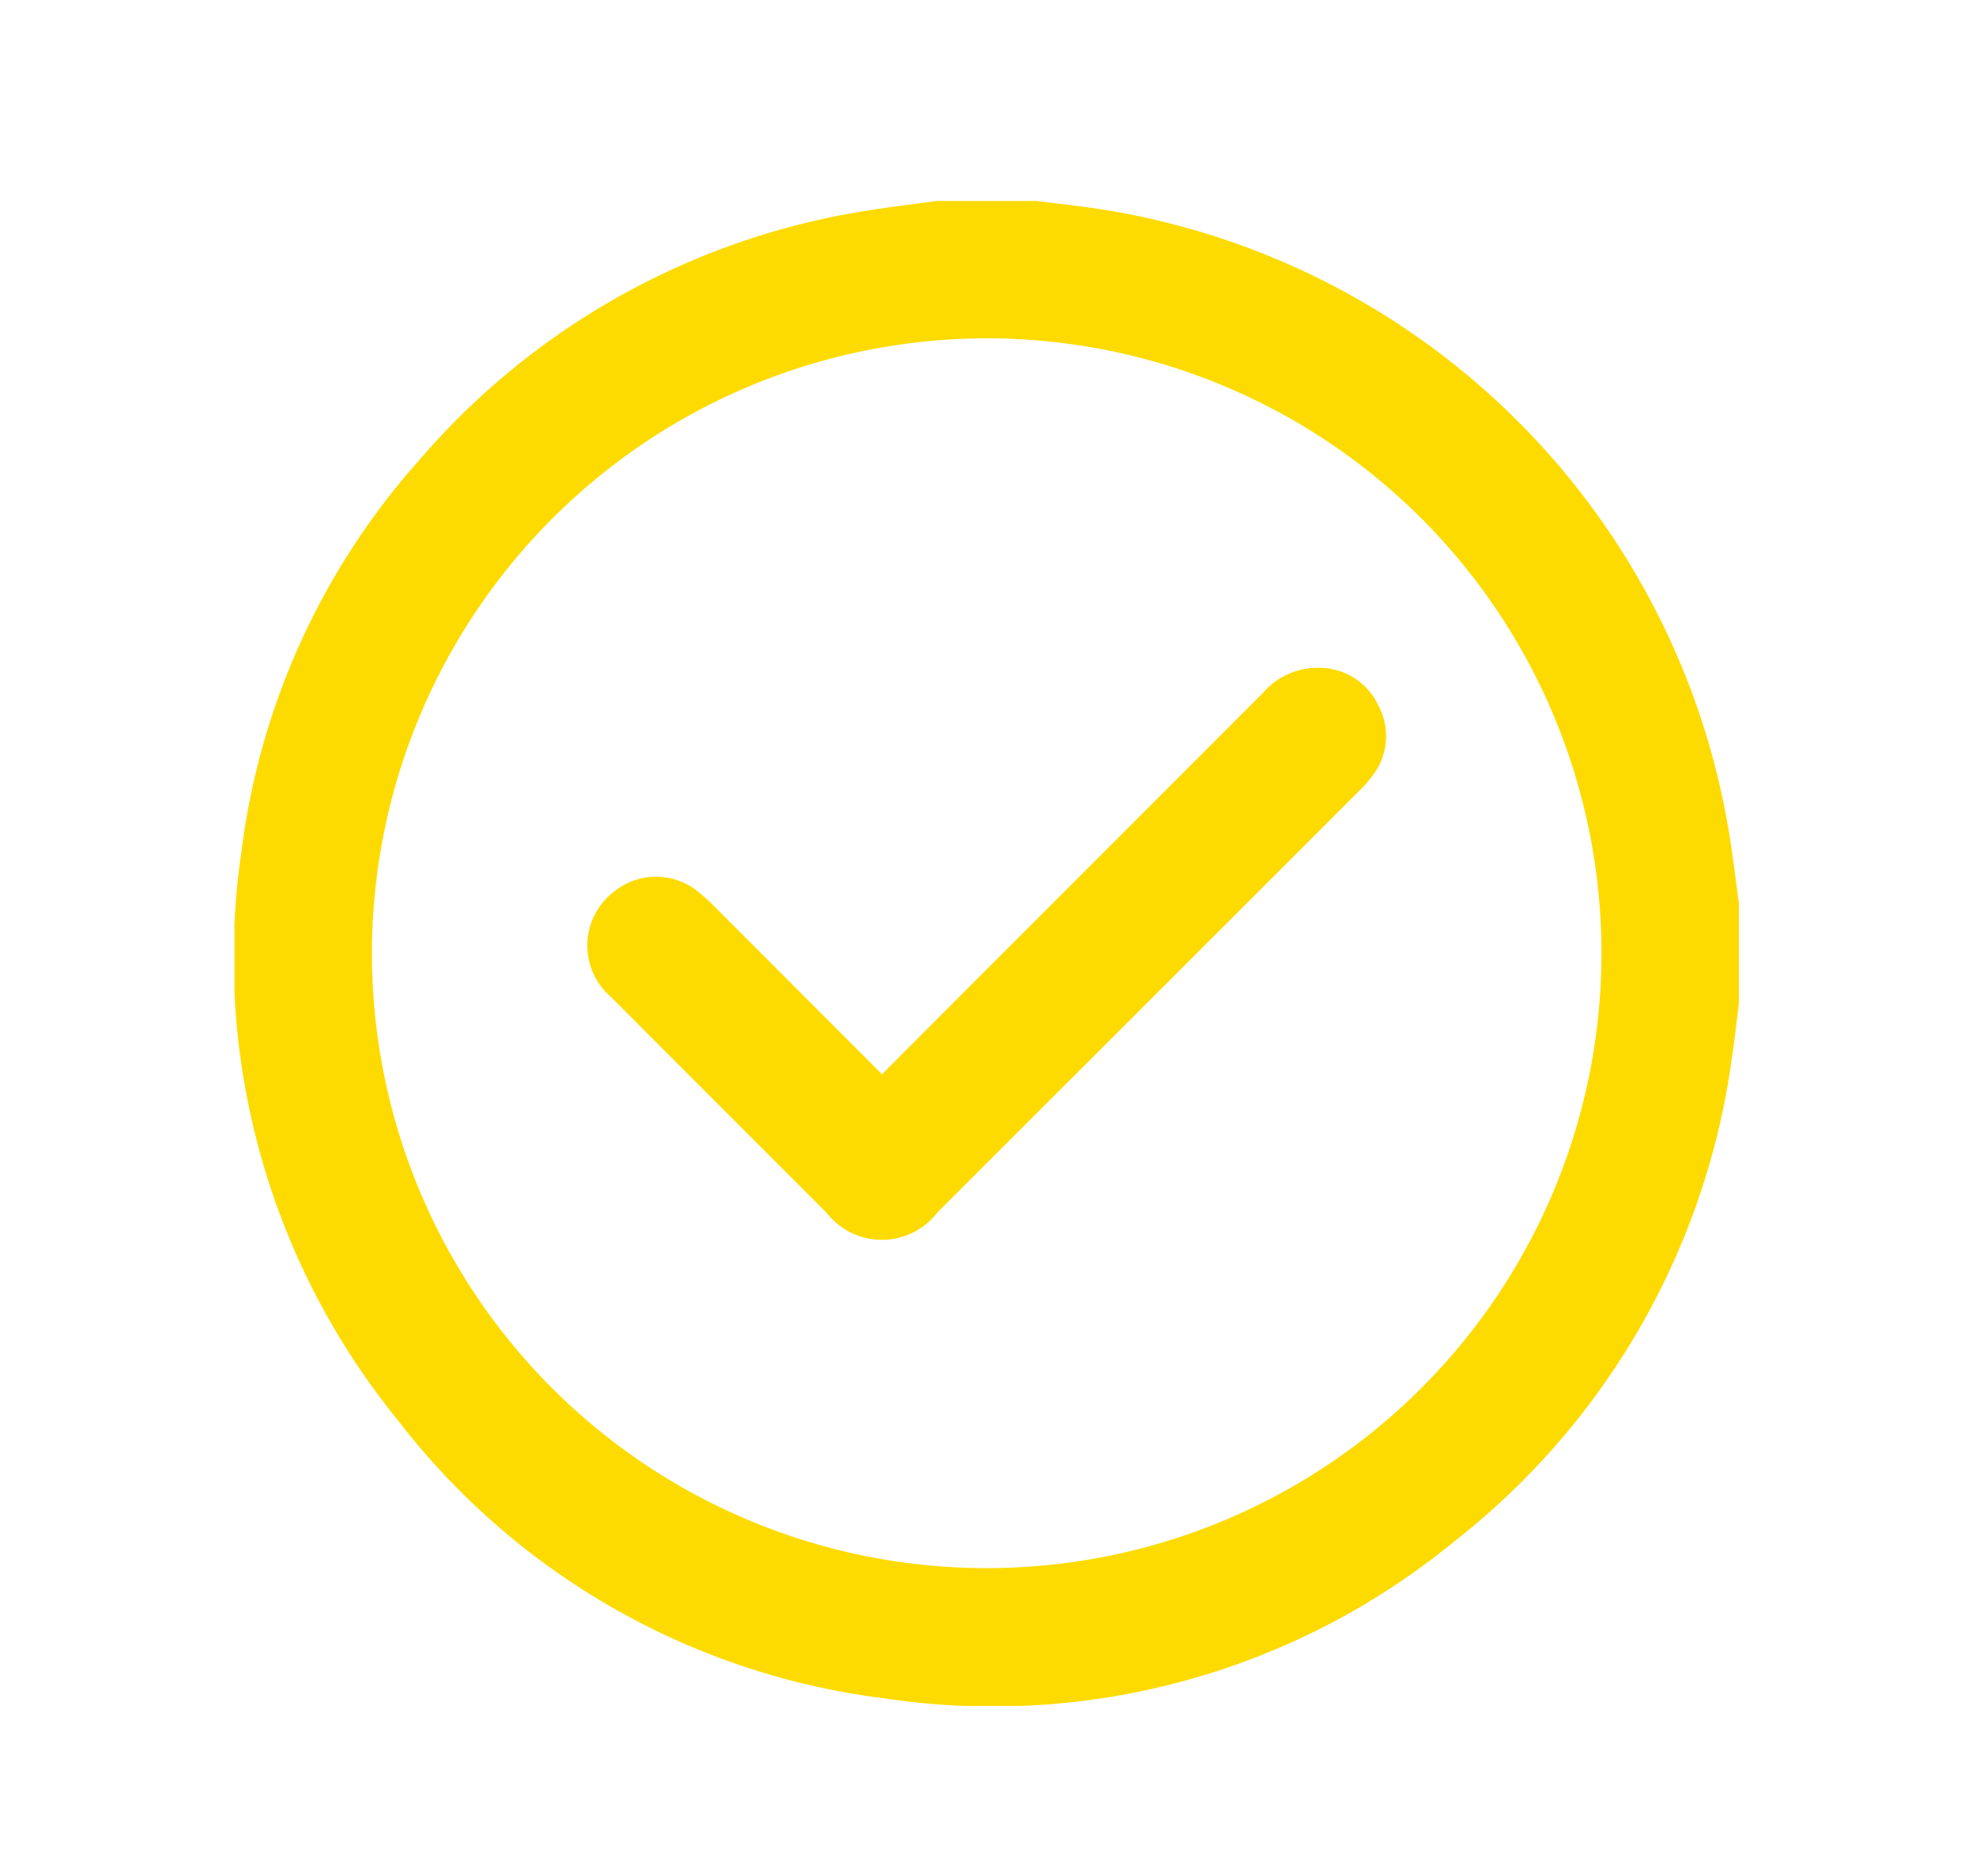 <svg xmlns="http://www.w3.org/2000/svg" xmlns:xlink="http://www.w3.org/1999/xlink" width="59" height="56" viewBox="0 0 59 56">
  <defs>
    <clipPath id="clip-path">
      <rect id="Rectángulo_6000" data-name="Rectángulo 6000" width="44.92" height="44.926" fill="#fddb00"/>
    </clipPath>
    <clipPath id="clip-check">
      <rect width="59" height="56"/>
    </clipPath>
  </defs>
  <g id="check" clip-path="url(#clip-check)">
    <g id="Check-2" data-name="Check" transform="translate(7 6)">
      <g id="Check-3" data-name="Check" clip-path="url(#clip-path)">
        <path id="Trazado_19124" data-name="Trazado 19124" d="M20.97,0h2.983c.532.067,1.066.125,1.6.2A22.541,22.541,0,0,1,44.66,19.068c.1.631.174,1.266.261,1.9V23.95c-.065.519-.121,1.039-.2,1.556a22.089,22.089,0,0,1-8.287,14.5A21.722,21.722,0,0,1,19.408,44.7,21.7,21.7,0,0,1,4.877,36.394a21.854,21.854,0,0,1-4.664-17A21.582,21.582,0,0,1,5.549,7.7,22.113,22.113,0,0,1,19.07.261C19.7.161,20.336.086,20.97,0M4.105,22.457A18.356,18.356,0,1,0,22.474,4.1,18.378,18.378,0,0,0,4.105,22.457" transform="translate(0)" fill="#fddb00"/>
        <path id="Trazado_19125" data-name="Trazado 19125" d="M70.642,93.854c1.389-1.392,2.741-2.748,4.094-4.1q3.641-3.643,7.282-7.288a2.163,2.163,0,0,1,1.748-.743,1.946,1.946,0,0,1,1.7,1.135,1.921,1.921,0,0,1-.143,2.034,3.49,3.49,0,0,1-.46.527Q78.583,91.7,72.3,97.974a2.092,2.092,0,0,1-3.322.007q-3.21-3.207-6.415-6.419a2.024,2.024,0,0,1,.094-3.173,1.991,1.991,0,0,1,2.439-.028,6.724,6.724,0,0,1,.676.623c1.612,1.61,3.222,3.224,4.866,4.87" transform="translate(-51.305 -67.786)" fill="#fddb00"/>
      </g>
    </g>
  </g>
</svg>